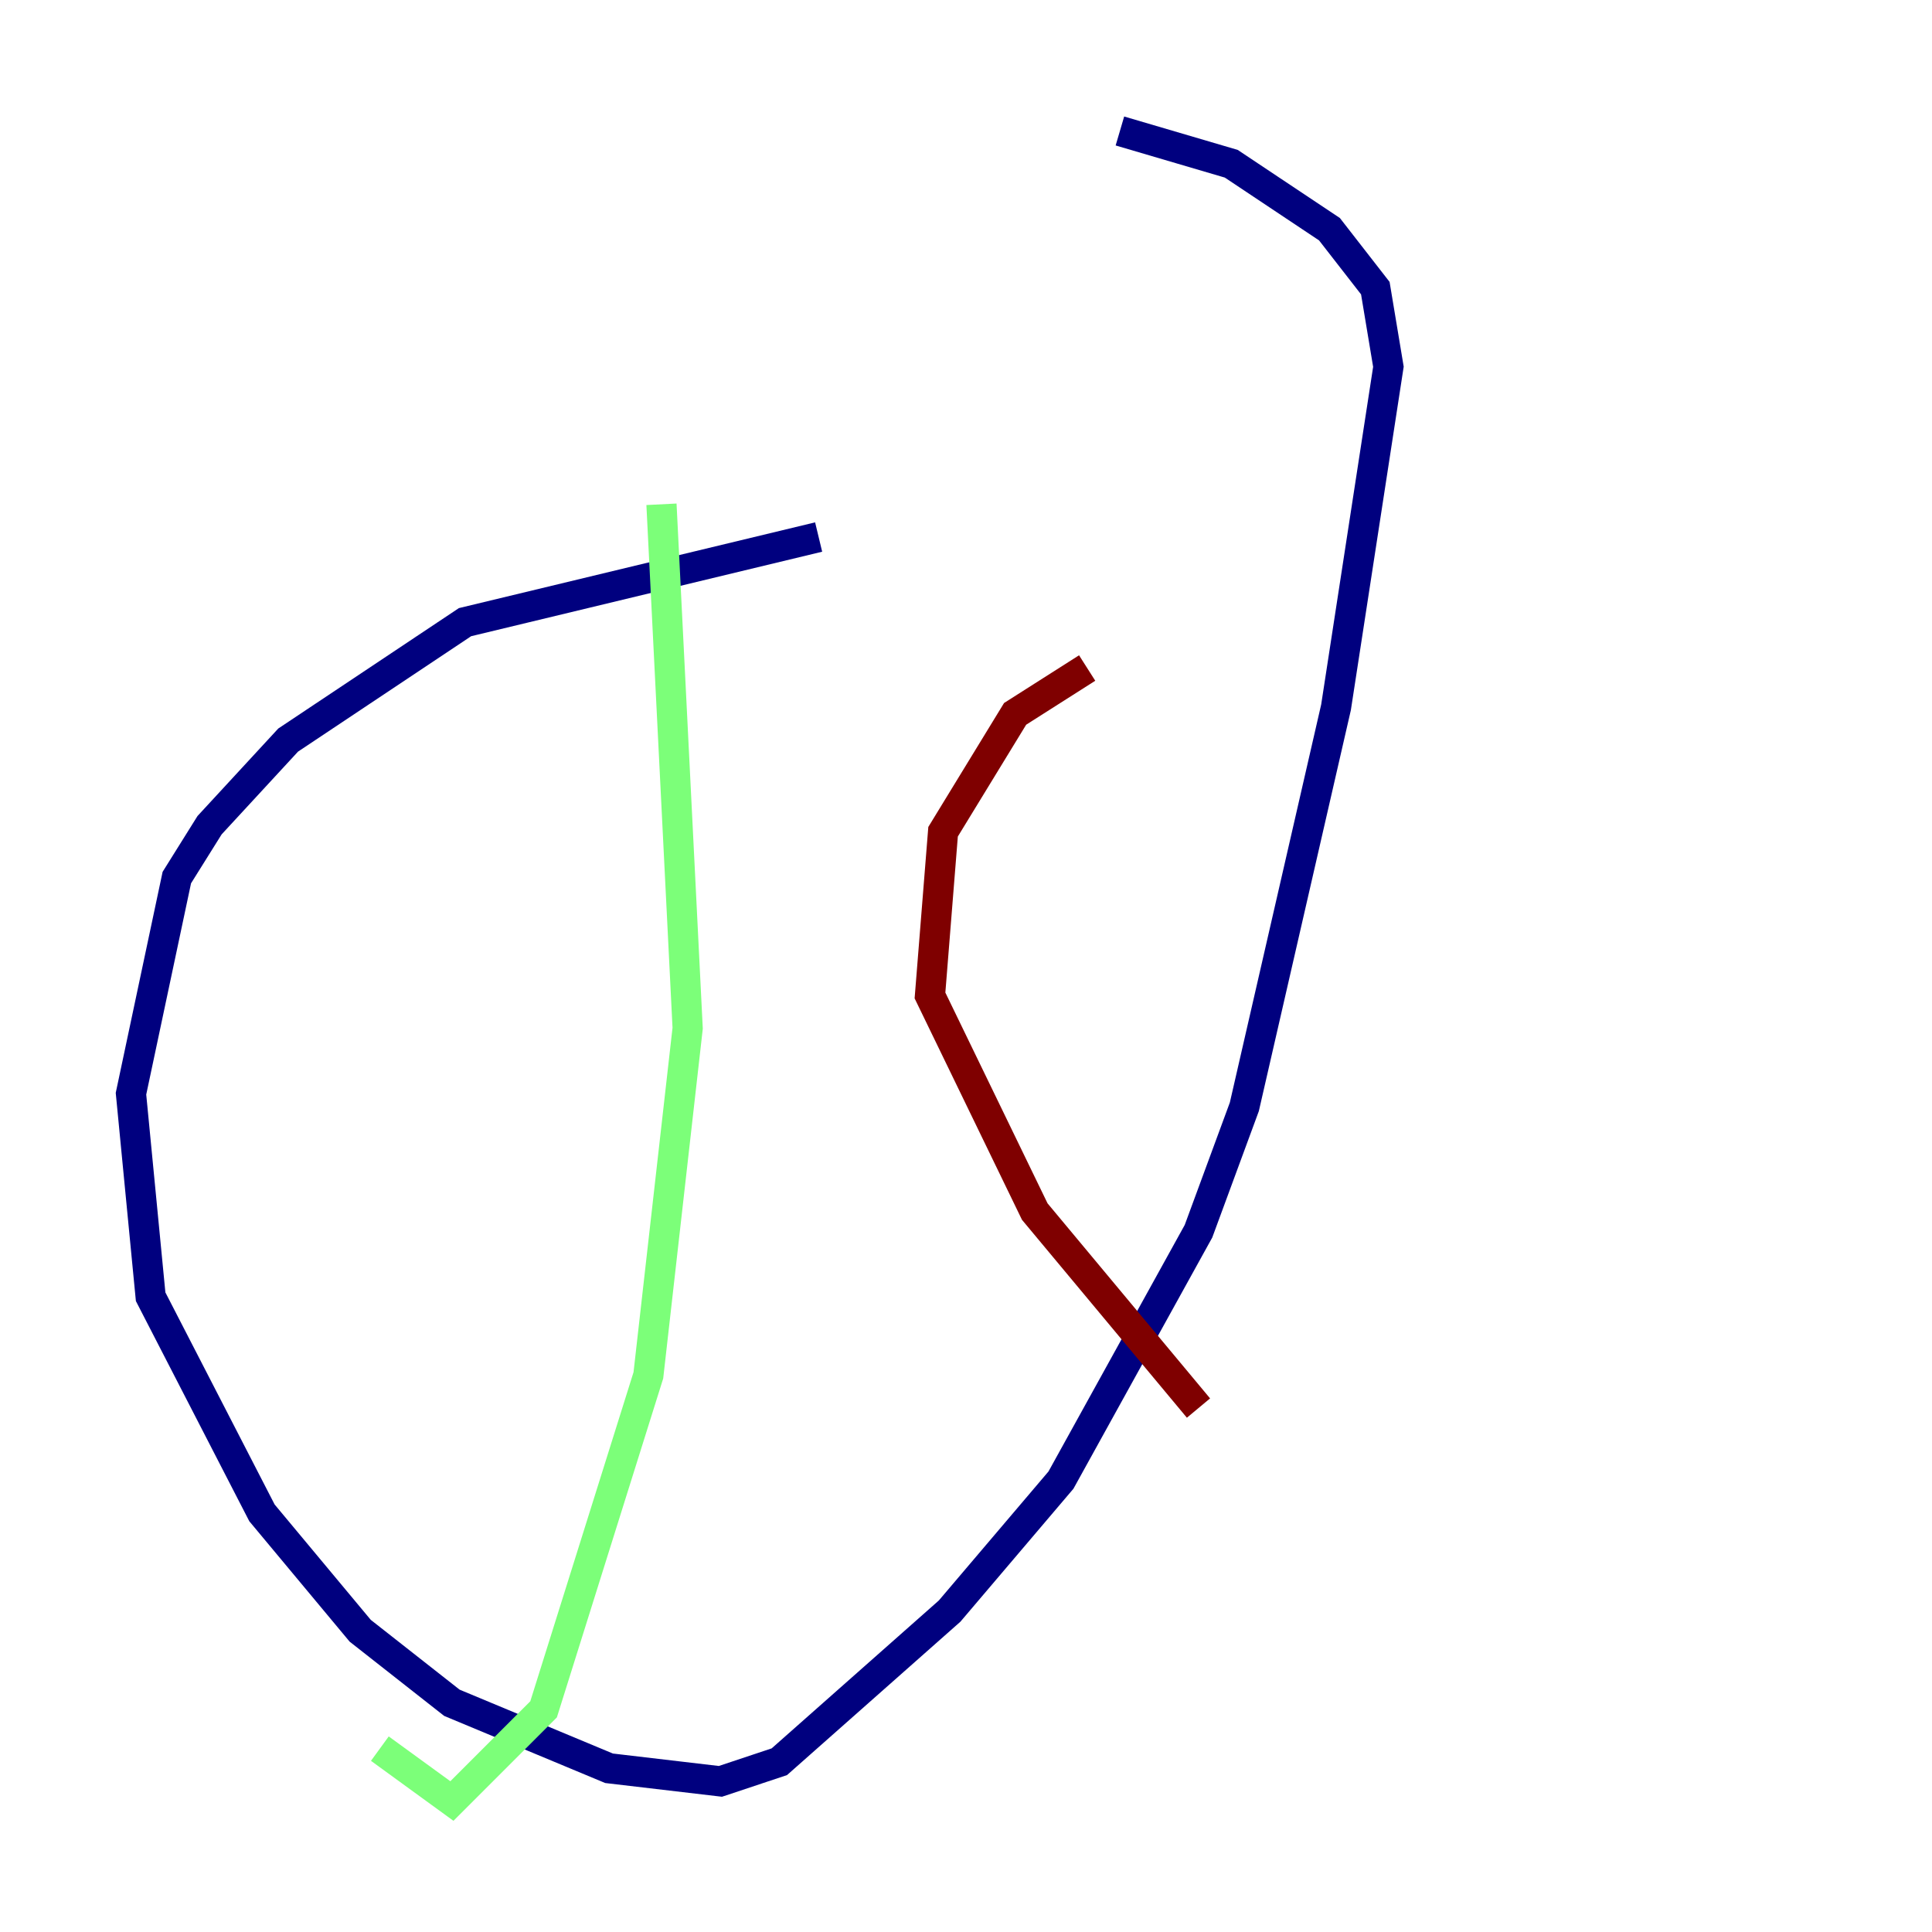 <?xml version="1.0" encoding="utf-8" ?>
<svg baseProfile="tiny" height="128" version="1.2" viewBox="0,0,128,128" width="128" xmlns="http://www.w3.org/2000/svg" xmlns:ev="http://www.w3.org/2001/xml-events" xmlns:xlink="http://www.w3.org/1999/xlink"><defs /><polyline fill="none" points="54.237,35.58 30.807,41.22 19.091,49.031 13.885,54.671 11.715,58.142 8.678,72.461 9.98,85.912 17.356,100.231 23.864,108.041 29.939,112.814 40.352,117.153 47.729,118.02 51.634,116.719 62.915,106.739 70.291,98.061 79.403,81.573 82.441,73.329 88.515,46.861 91.986,24.298 91.119,19.091 88.081,15.186 81.573,10.848 74.197,8.678" stroke="#00007f" stroke-width="2" /><polyline fill="none" points="43.824,33.41 45.559,68.122 42.956,91.119 36.014,113.248 29.939,119.322 25.166,115.851" stroke="#7cff79" stroke-width="2" /><polyline fill="none" points="72.027,44.258 67.254,47.295 62.481,55.105 61.614,65.953 68.556,80.271 79.403,93.288" stroke="#7f0000" stroke-width="2" /></svg>